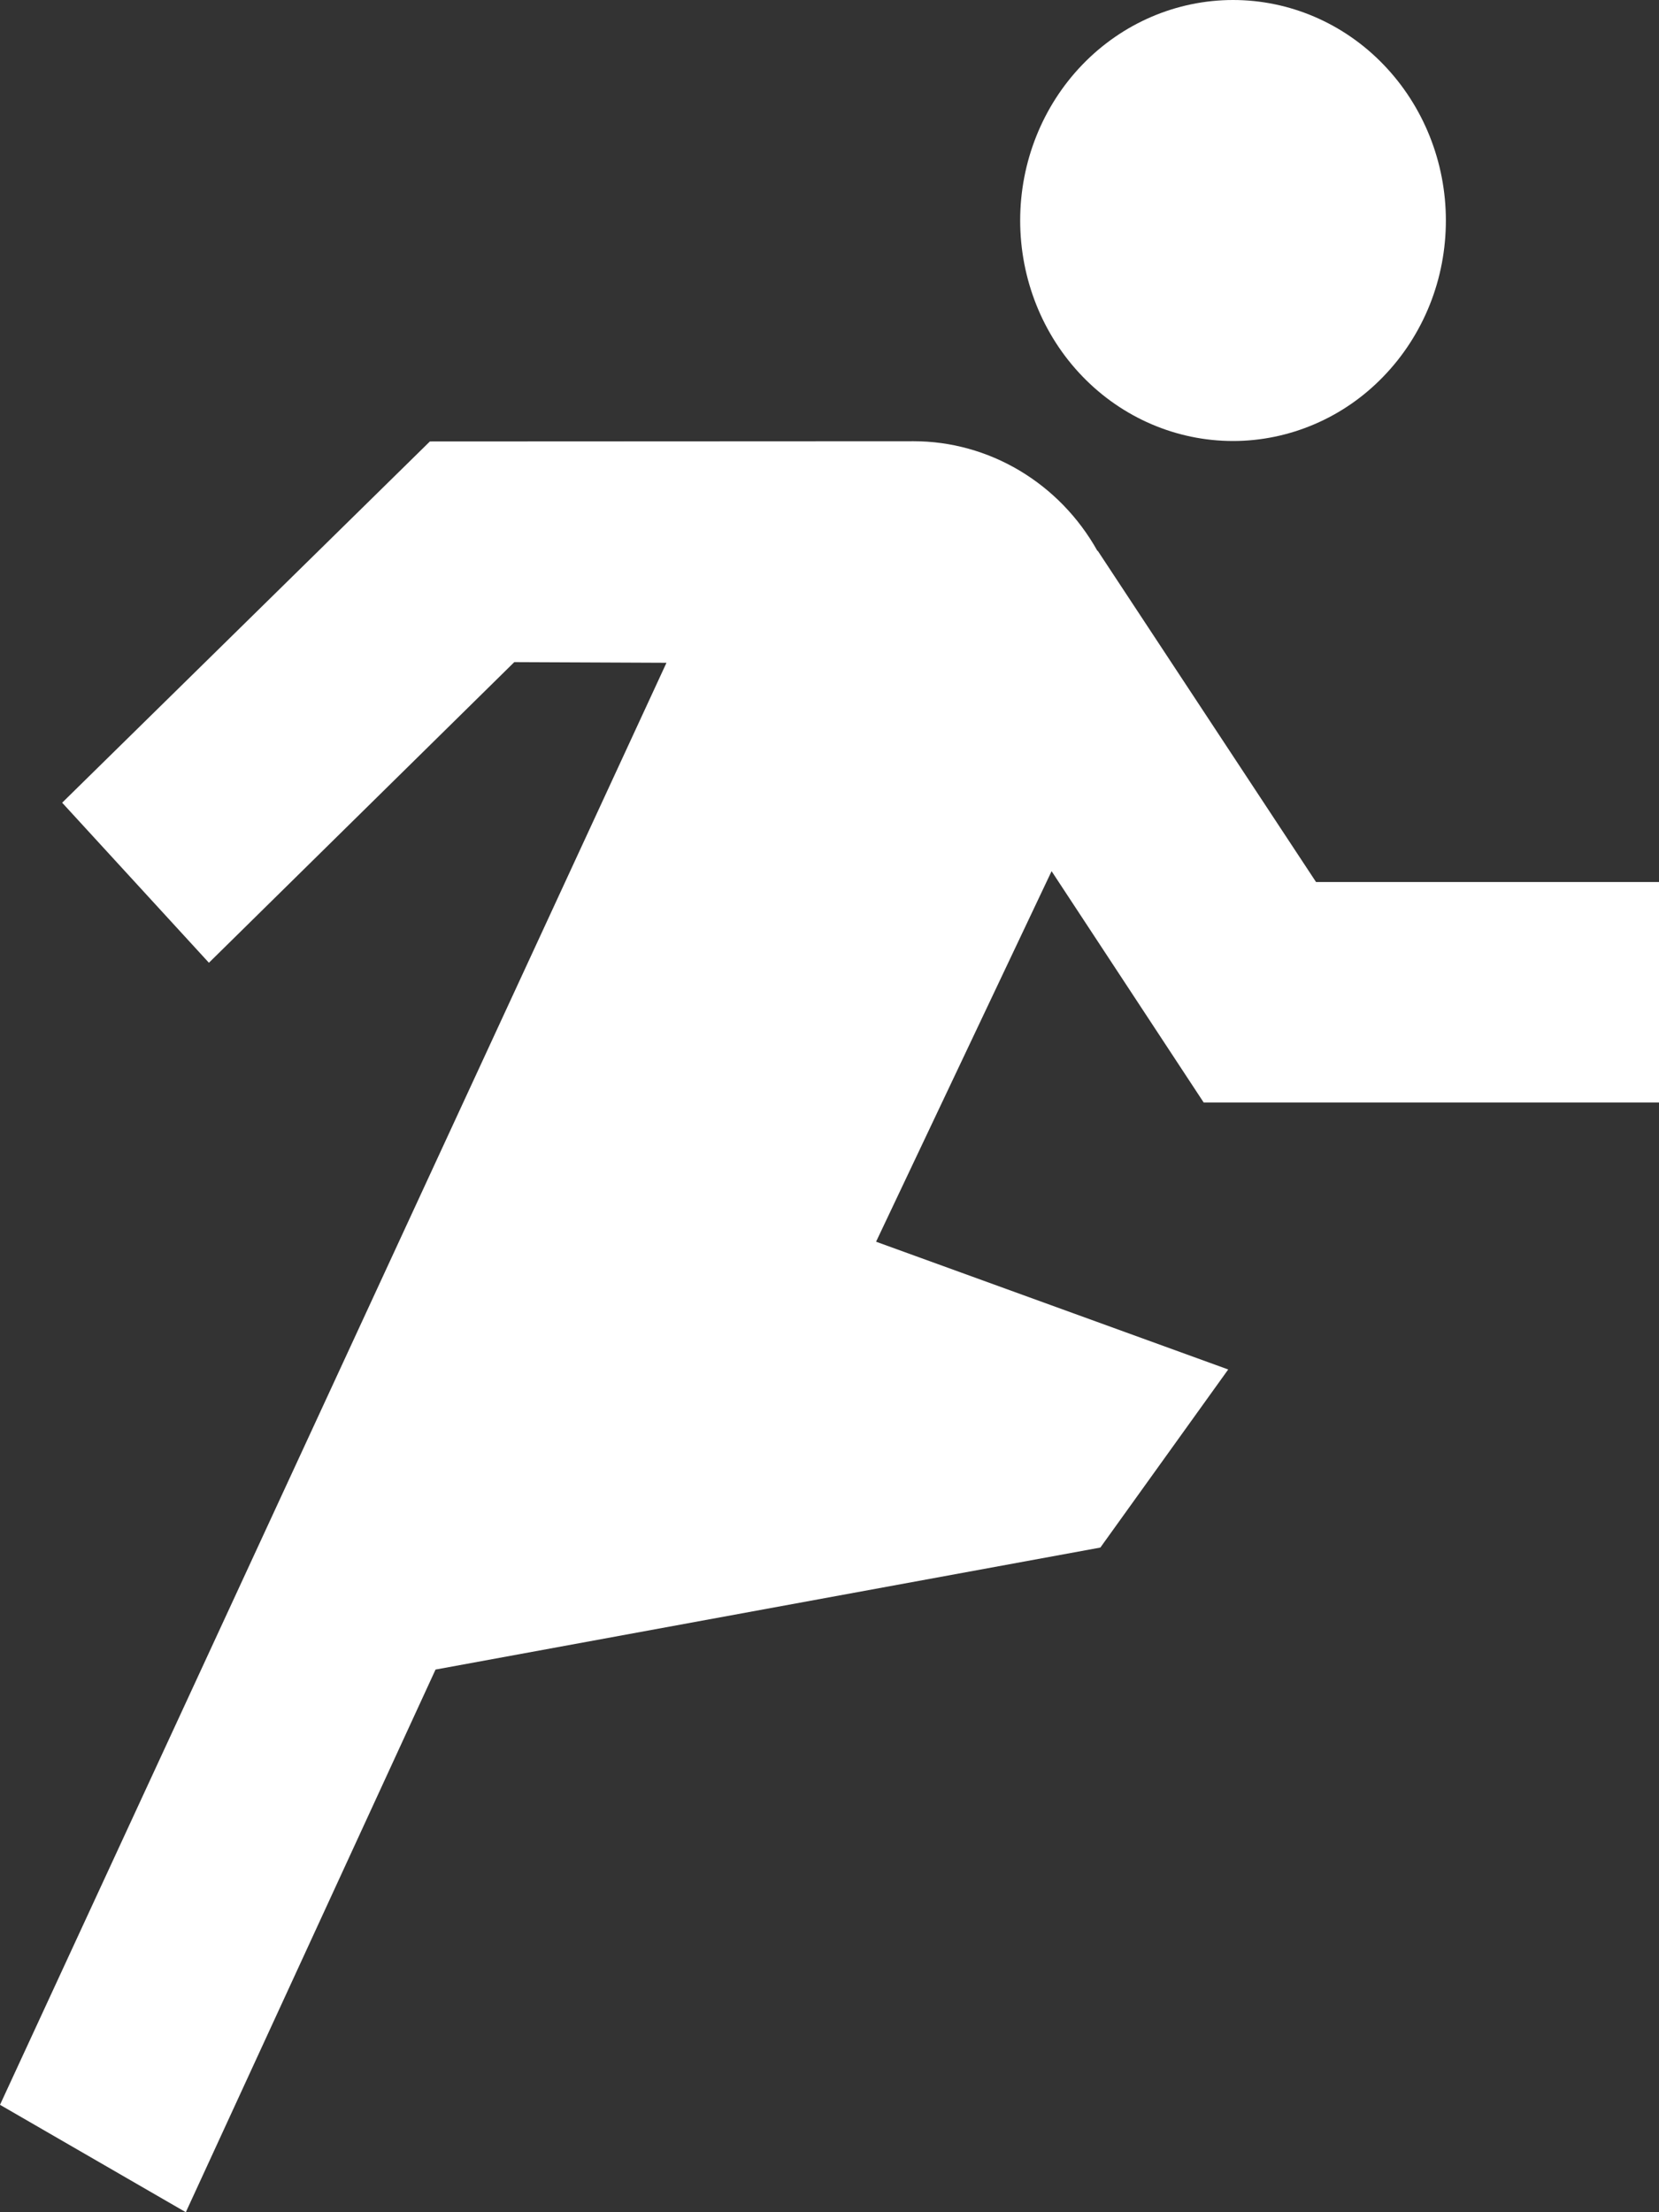 <svg width="15" height="20" viewBox="0 0 15 20" fill="none" xmlns="http://www.w3.org/2000/svg">
<rect x="0" y="0" width="15" height="20" fill="#333333" stroke="none"/>
<path d="M11.149 0C10.638 0 10.148 0.21 9.787 0.584C9.426 0.958 9.224 1.465 9.224 1.993C9.224 2.522 9.426 3.029 9.787 3.403C10.148 3.777 10.638 3.987 11.149 3.987C11.401 3.987 11.652 3.935 11.885 3.835C12.119 3.735 12.331 3.588 12.509 3.403C12.688 3.218 12.83 2.998 12.927 2.756C13.024 2.514 13.073 2.255 13.073 1.993C13.073 1.465 12.87 0.958 12.509 0.584C12.149 0.21 11.659 0 11.149 0ZM8.261 3.989L3.887 3.991L0.562 7.257L1.889 8.704L4.65 5.986L6.026 5.992L0 19.029L1.68 20L3.938 15.094L9.949 13.991L11.105 12.381L7.921 11.226L9.508 7.876L10.883 9.967H15V7.974H11.899L9.927 4.982L9.921 4.978C9.752 4.677 9.51 4.428 9.218 4.254C8.927 4.081 8.597 3.989 8.261 3.989Z" fill="white"/>
</svg>
